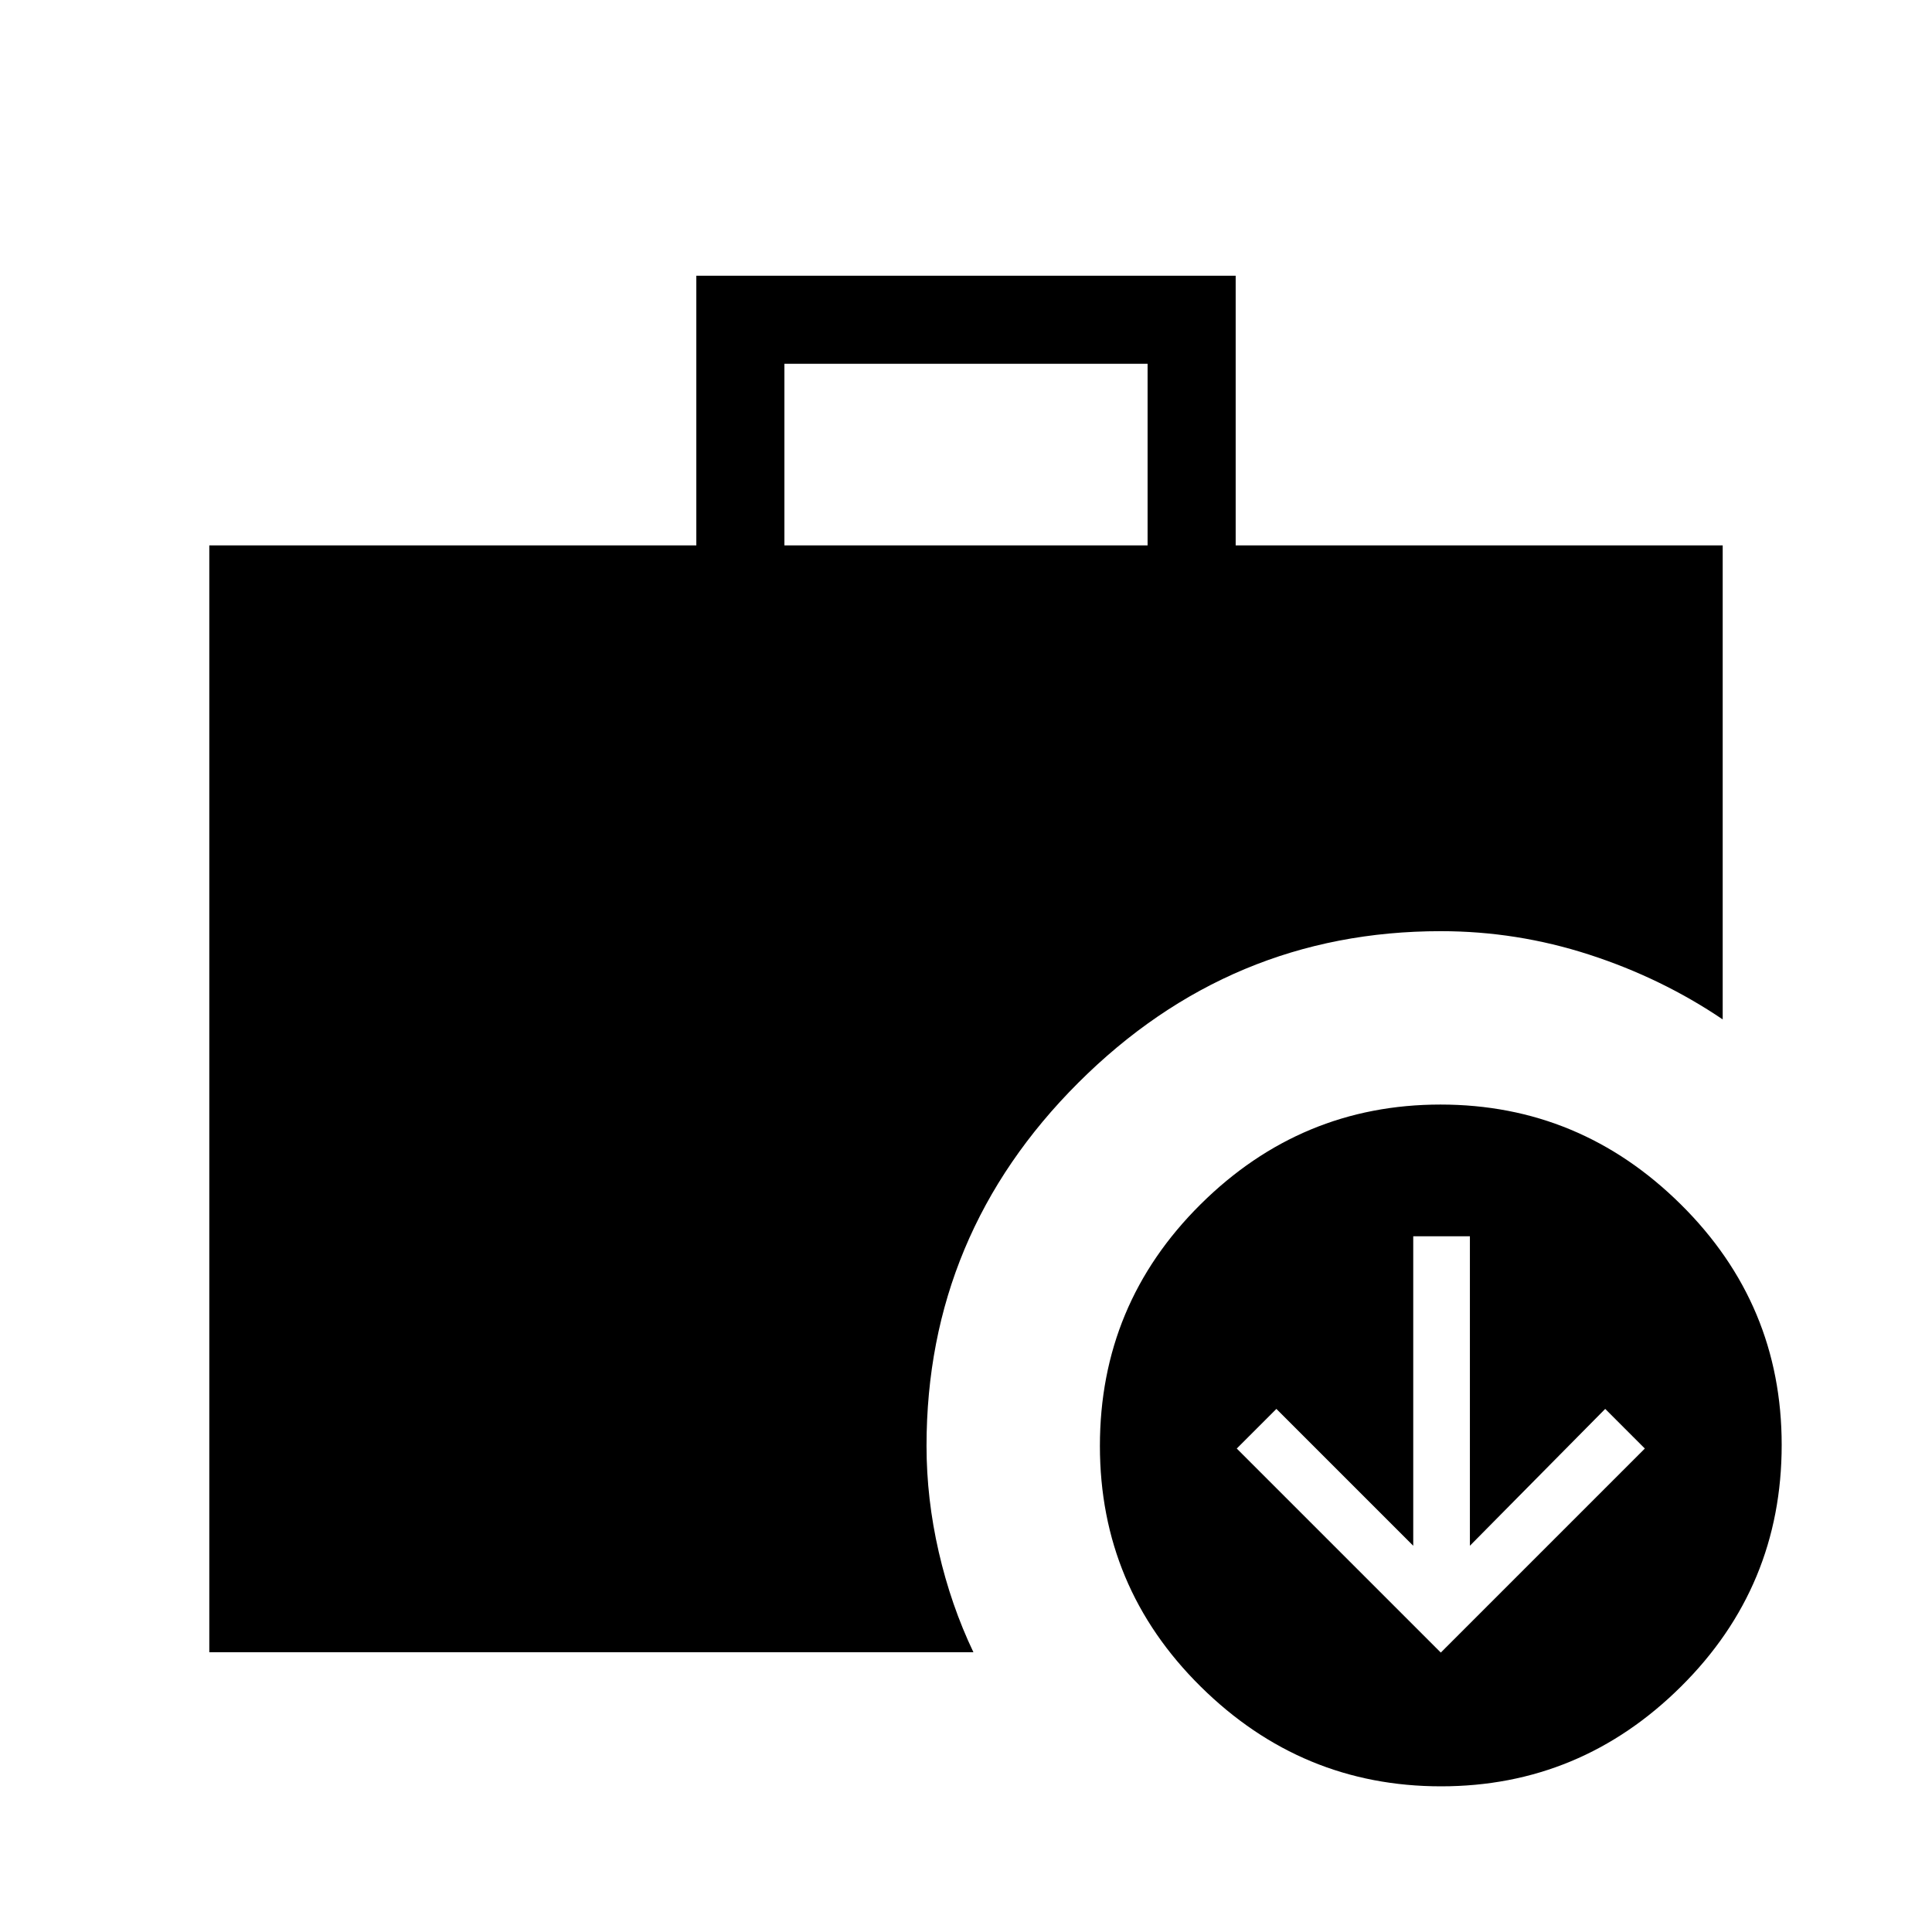<svg xmlns="http://www.w3.org/2000/svg" height="48" viewBox="0 -960 960 960" width="48"><path d="m715.923-138.846 101.385-101.385-19.692-19.692-67.231 68v-153.769h-28.154v153.769l-68-68-19.693 19.692 101.385 101.385ZM389.769-689h180.462v-90.231H389.769V-689ZM716.057-72.384q-69.288 0-119.403-49.521-50.116-49.52-50.116-119.633 0-70.385 49.982-120 49.981-49.616 119.269-49.616 69.288 0 119.404 49.616 50.115 49.615 50.115 119.5 0 70.423-49.981 120.038-49.981 49.616-119.27 49.616ZM104-139v-550h242v-134h268v134h242v235.539Q825.616-474 789.656-485.654q-35.961-11.654-73.733-11.654-104.694 0-180.116 75.307-75.422 75.307-75.422 180.463 0 26.289 6.077 52.721 6.077 26.433 17.23 49.817H104Z"/></svg>